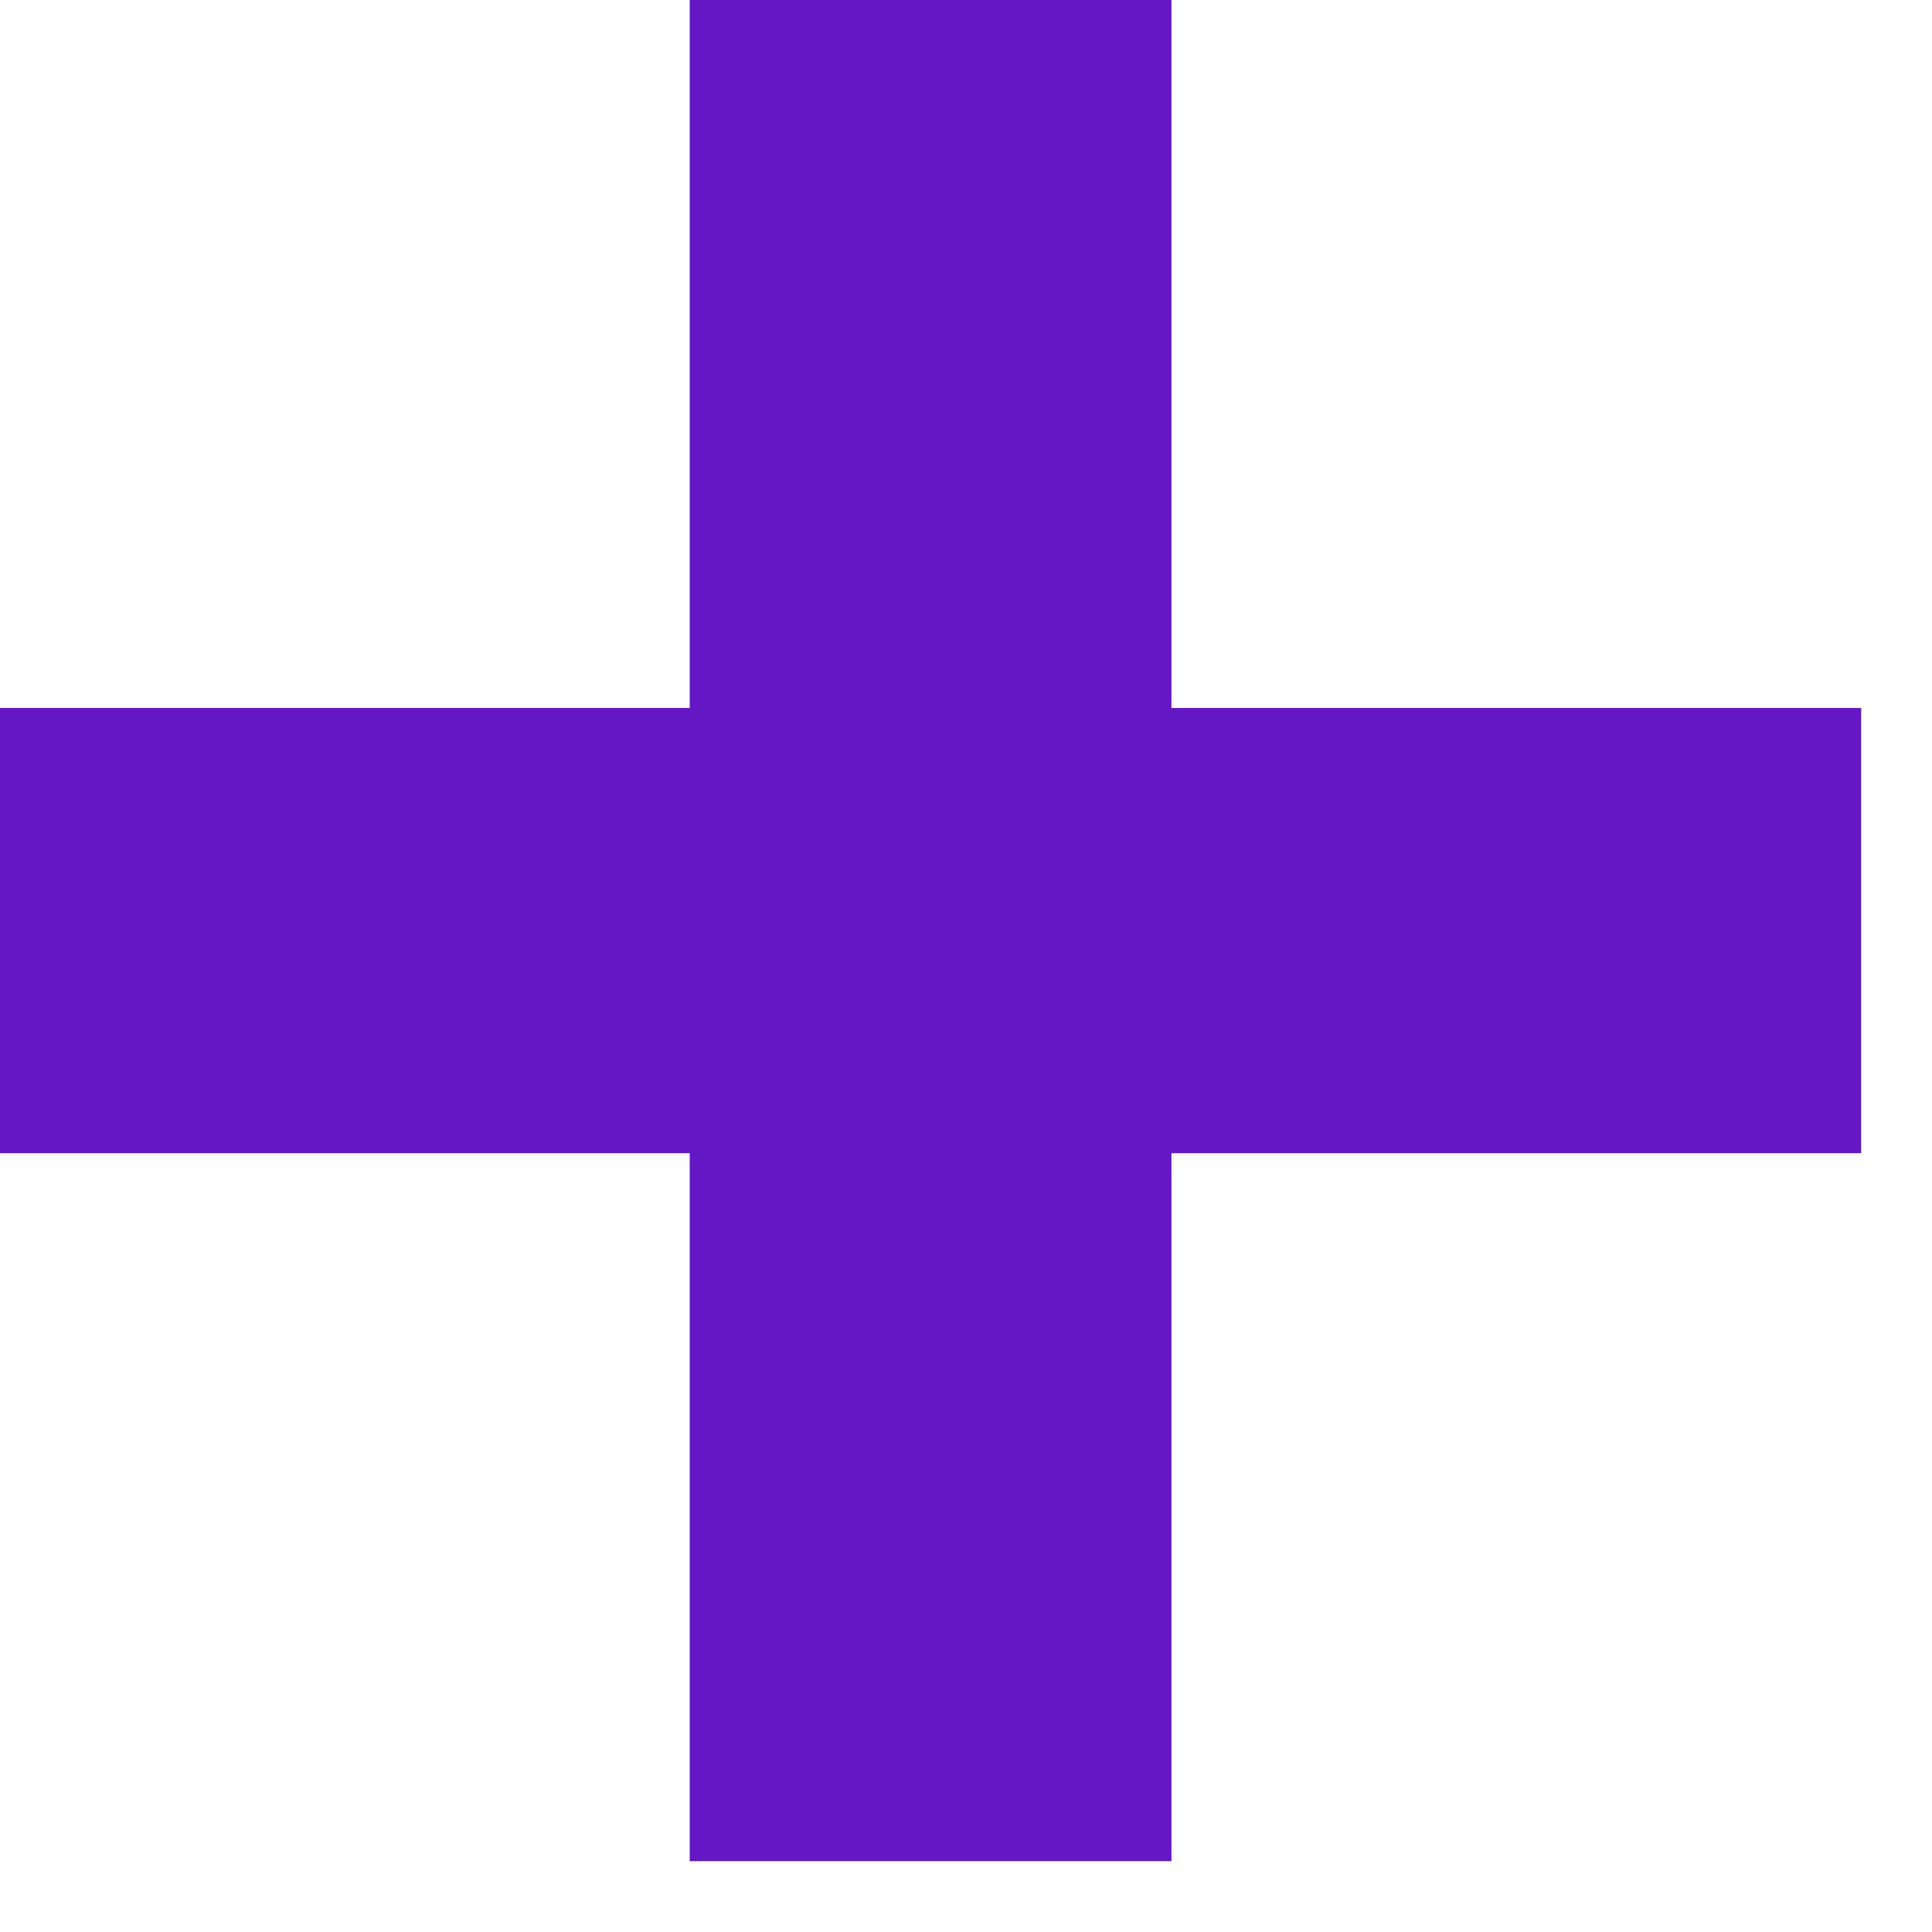 <svg width="18" height="18" viewBox="0 0 18 18" fill="none" xmlns="http://www.w3.org/2000/svg">
<path d="M6.426 4.57764e-05V6.596H6.10352e-05V10.744H6.426V17.34H10.914V10.744H17.34V6.596H10.914V4.57764e-05H6.426Z" fill="#6418C3"/>
</svg>
